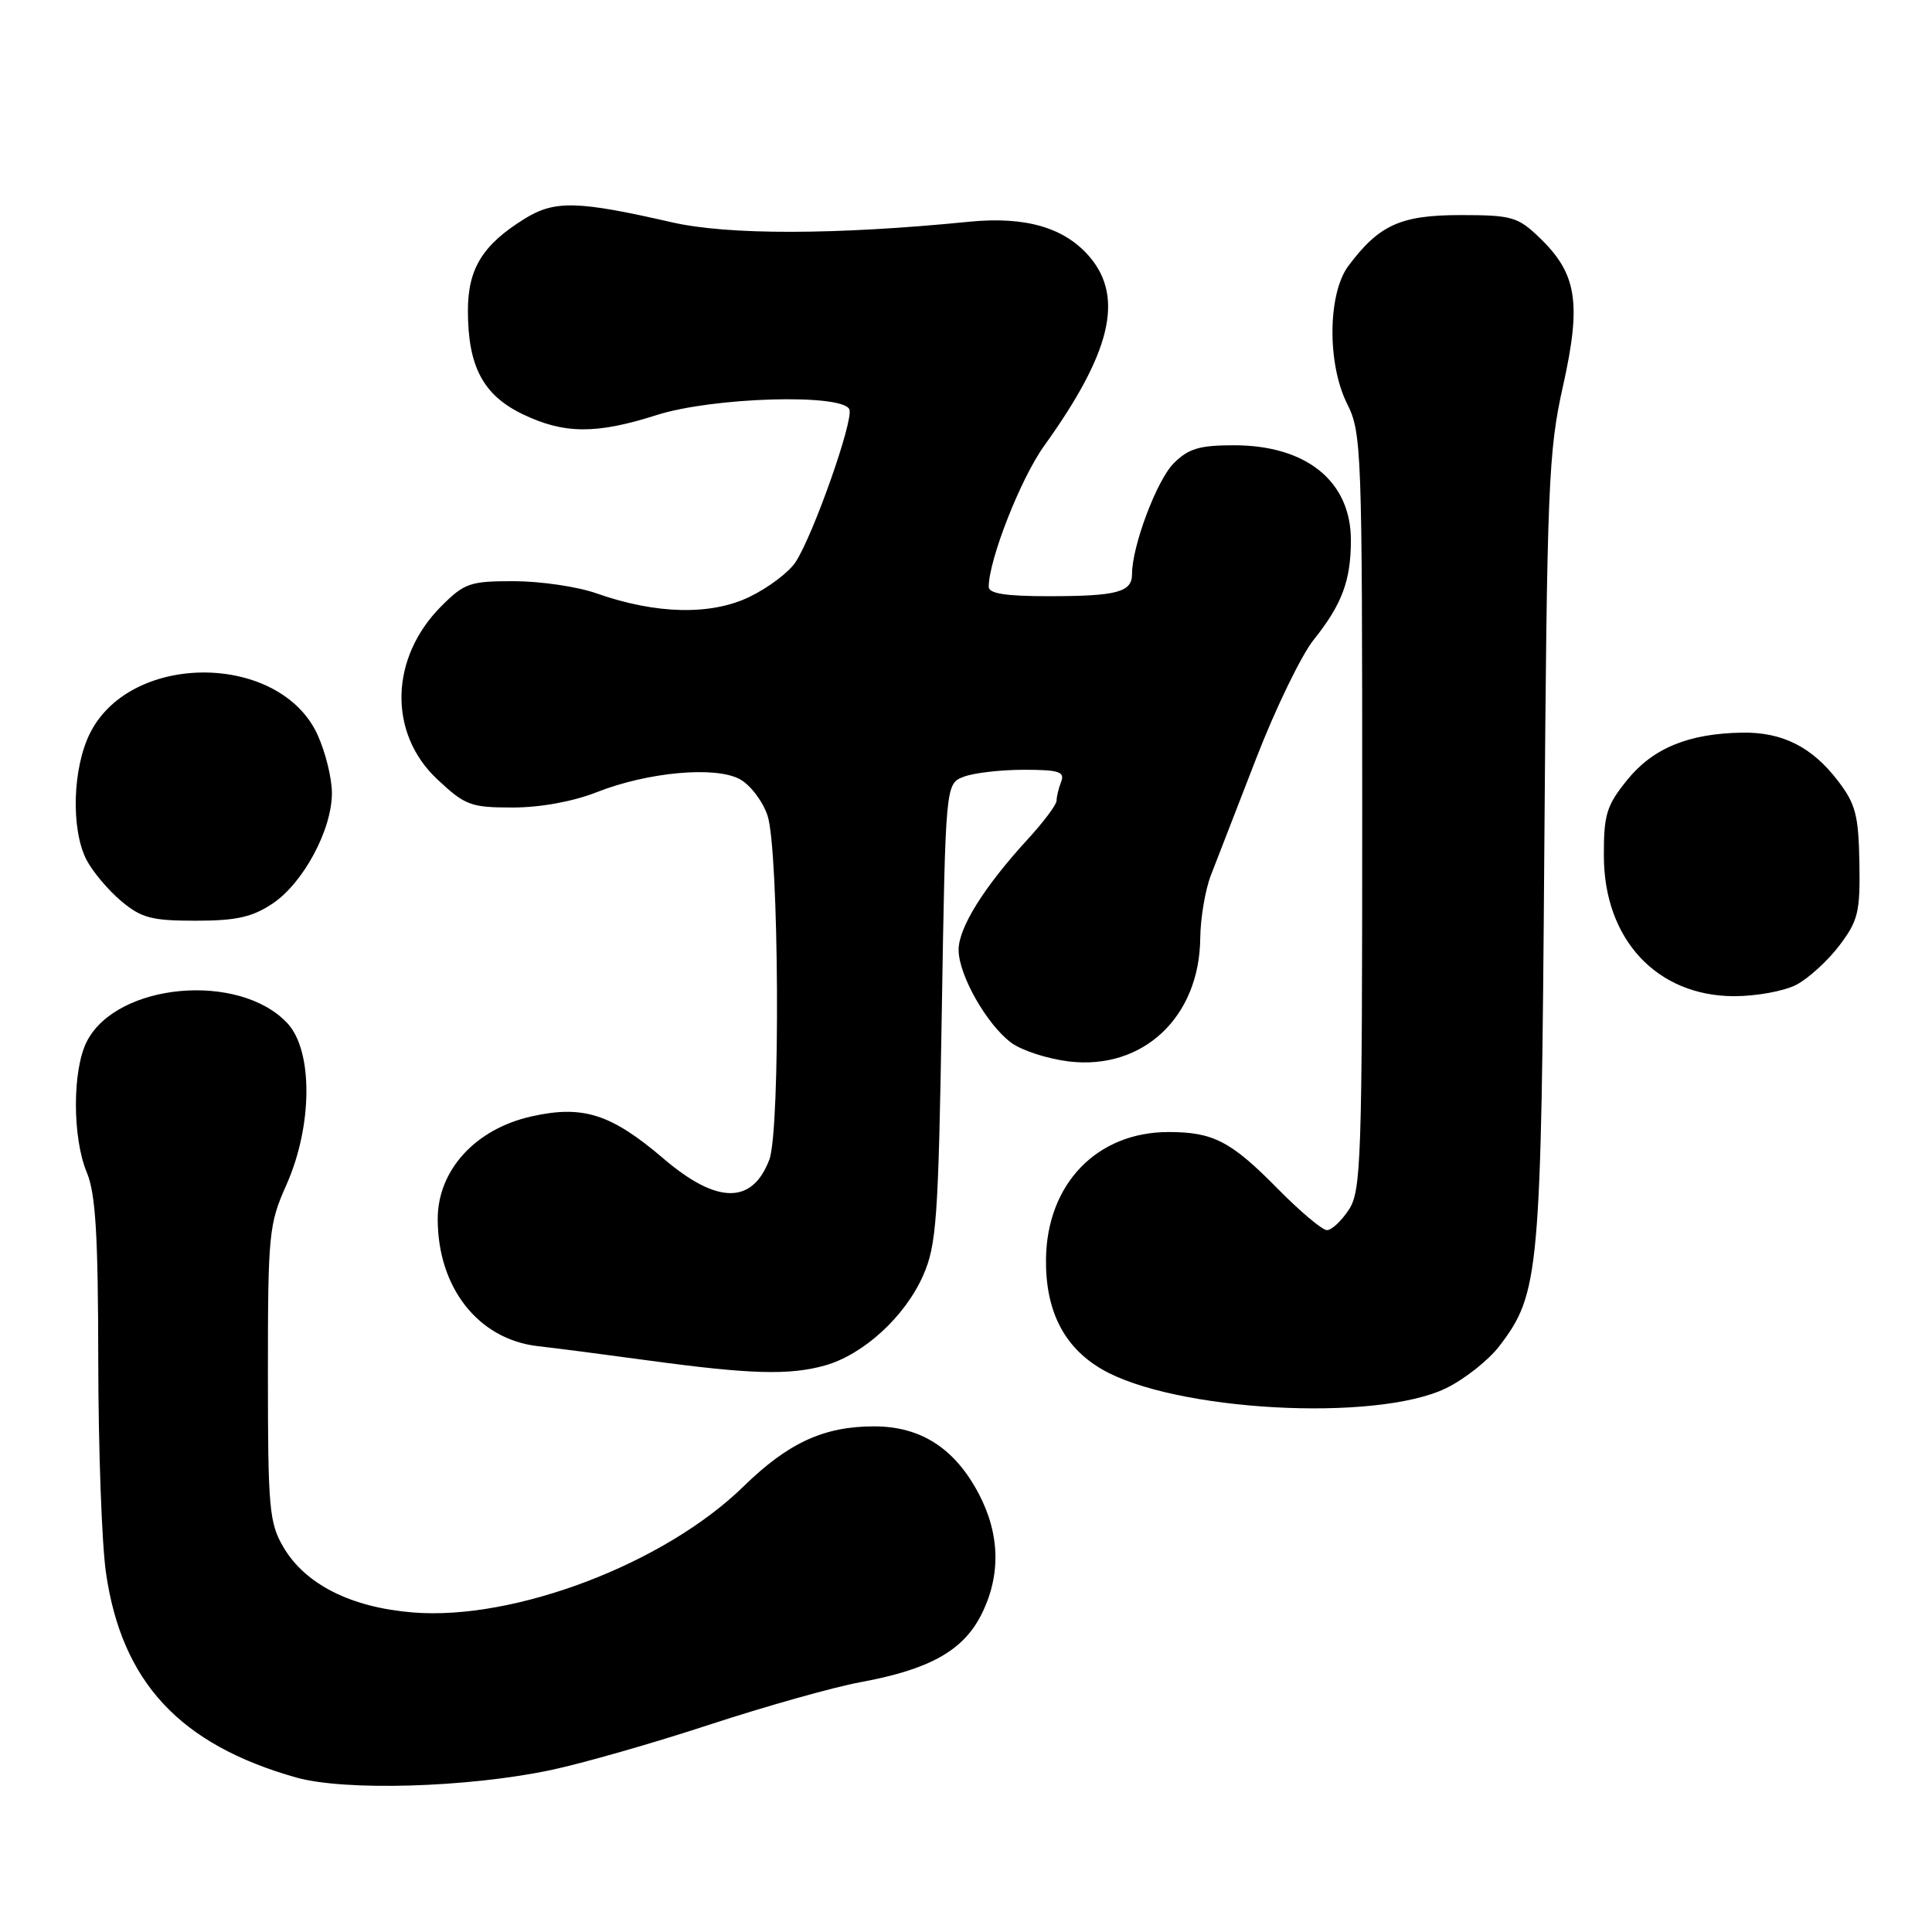 <?xml version="1.0" encoding="UTF-8" standalone="no"?>
<!DOCTYPE svg PUBLIC "-//W3C//DTD SVG 1.1//EN" "http://www.w3.org/Graphics/SVG/1.1/DTD/svg11.dtd" >
<svg xmlns="http://www.w3.org/2000/svg" xmlns:xlink="http://www.w3.org/1999/xlink" version="1.1" viewBox="0 0 256 256">
 <g >
 <path fill="currentColor"
d=" M 73.00 234.54 C 77.12 233.67 86.58 230.97 94.00 228.53 C 101.42 226.10 110.42 223.56 114.00 222.90 C 123.13 221.22 127.57 218.75 129.99 214.03 C 132.64 208.83 132.53 203.32 129.68 197.91 C 126.51 191.90 122.00 189.00 115.82 189.00 C 109.17 189.00 104.43 191.18 98.50 196.98 C 88.04 207.19 68.20 214.75 54.71 213.66 C 46.50 212.99 40.45 209.94 37.55 205.00 C 35.67 201.79 35.50 199.86 35.50 182.00 C 35.50 163.48 35.62 162.22 37.95 157.00 C 41.44 149.15 41.49 139.22 38.07 135.57 C 31.69 128.77 15.52 130.23 11.52 137.97 C 9.58 141.72 9.57 150.72 11.50 155.35 C 12.67 158.15 13.00 163.60 13.02 180.22 C 13.03 191.92 13.49 204.60 14.04 208.39 C 16.13 222.89 23.82 231.16 39.25 235.53 C 45.68 237.34 61.96 236.87 73.00 234.54 Z  M 191.60 183.95 C 194.05 182.76 197.24 180.24 198.69 178.34 C 203.99 171.39 204.22 168.83 204.63 112.50 C 204.99 64.13 205.16 59.84 207.12 51.09 C 209.57 40.09 208.95 36.24 203.96 31.46 C 201.11 28.73 200.30 28.50 193.51 28.50 C 185.60 28.50 182.73 29.80 178.67 35.23 C 175.93 38.91 175.84 48.18 178.50 53.50 C 180.42 57.34 180.50 59.50 180.50 107.54 C 180.50 153.77 180.36 157.80 178.73 160.29 C 177.75 161.78 176.45 163.00 175.83 163.00 C 175.20 163.00 172.23 160.49 169.21 157.42 C 163.10 151.22 160.74 150.00 154.84 150.00 C 145.36 150.00 138.74 156.85 138.60 166.79 C 138.51 173.65 140.95 178.48 145.98 181.42 C 155.51 186.99 182.27 188.47 191.60 183.95 Z  M 109.28 180.94 C 114.37 179.53 119.91 174.47 122.31 169.03 C 124.09 165.00 124.34 161.61 124.79 134.20 C 125.29 103.84 125.29 103.84 127.71 102.92 C 129.04 102.41 132.62 102.00 135.67 102.00 C 140.31 102.00 141.12 102.26 140.61 103.58 C 140.27 104.45 140.00 105.59 140.00 106.10 C 140.00 106.62 138.26 108.95 136.12 111.27 C 130.36 117.56 127.00 122.95 127.02 125.89 C 127.04 129.23 130.76 135.77 134.01 138.18 C 135.40 139.20 138.83 140.31 141.65 140.65 C 151.46 141.81 158.95 134.77 159.04 124.29 C 159.07 121.66 159.70 117.92 160.44 116.00 C 161.19 114.08 163.89 107.10 166.45 100.50 C 169.00 93.90 172.43 86.84 174.05 84.80 C 177.82 80.09 179.00 76.94 179.00 71.57 C 179.00 63.78 173.11 59.00 163.50 59.00 C 158.94 59.00 157.47 59.44 155.53 61.38 C 153.28 63.63 150.00 72.35 150.00 76.07 C 150.00 78.47 148.00 79.00 138.92 79.00 C 133.25 79.00 131.00 78.65 131.01 77.75 C 131.03 74.13 135.26 63.37 138.36 59.07 C 147.18 46.79 148.95 39.48 144.43 34.09 C 141.12 30.17 135.93 28.64 128.43 29.38 C 110.74 31.14 96.45 31.16 89.00 29.45 C 76.55 26.60 73.51 26.52 69.54 28.97 C 63.96 32.42 62.00 35.59 62.00 41.17 C 62.00 48.53 64.01 52.34 69.21 54.86 C 74.71 57.52 78.99 57.56 87.00 55.00 C 94.45 52.62 111.73 52.12 112.55 54.26 C 113.11 55.73 107.75 70.93 105.41 74.49 C 104.54 75.82 101.81 77.88 99.33 79.08 C 94.20 81.57 86.90 81.40 79.00 78.61 C 76.53 77.74 71.64 77.02 68.15 77.01 C 62.29 77.00 61.55 77.25 58.49 80.31 C 51.65 87.15 51.41 97.13 57.93 103.25 C 61.63 106.72 62.37 107.00 67.92 107.00 C 71.59 107.00 75.92 106.21 79.07 104.97 C 85.82 102.31 94.73 101.49 98.00 103.23 C 99.38 103.96 101.04 106.12 101.69 108.03 C 103.23 112.50 103.43 149.74 101.94 153.66 C 99.67 159.62 95.00 159.57 87.92 153.52 C 80.97 147.59 77.25 146.40 70.42 147.93 C 62.99 149.59 58.00 155.06 58.00 161.53 C 58.00 170.63 63.38 177.46 71.25 178.37 C 73.59 178.63 80.22 179.49 86.00 180.28 C 99.39 182.10 104.58 182.25 109.28 180.94 Z  M 238.00 130.50 C 239.59 129.68 242.16 127.34 243.70 125.32 C 246.21 122.01 246.49 120.89 246.38 114.33 C 246.27 108.05 245.88 106.53 243.57 103.51 C 240.12 98.97 236.16 96.98 230.80 97.08 C 223.71 97.20 219.01 99.15 215.61 103.35 C 212.87 106.74 212.50 107.93 212.52 113.44 C 212.55 124.48 219.54 131.99 229.80 132.00 C 232.71 132.00 236.40 131.33 238.00 130.50 Z  M 36.10 119.74 C 40.19 117.02 44.01 109.90 43.98 105.04 C 43.97 103.09 43.12 99.65 42.09 97.39 C 37.15 86.51 17.46 86.30 11.97 97.07 C 9.61 101.68 9.37 109.88 11.46 113.93 C 12.27 115.49 14.33 117.94 16.04 119.38 C 18.73 121.64 20.08 122.00 25.93 122.00 C 31.29 122.00 33.41 121.53 36.10 119.74 Z "/>
</g>
</svg>
